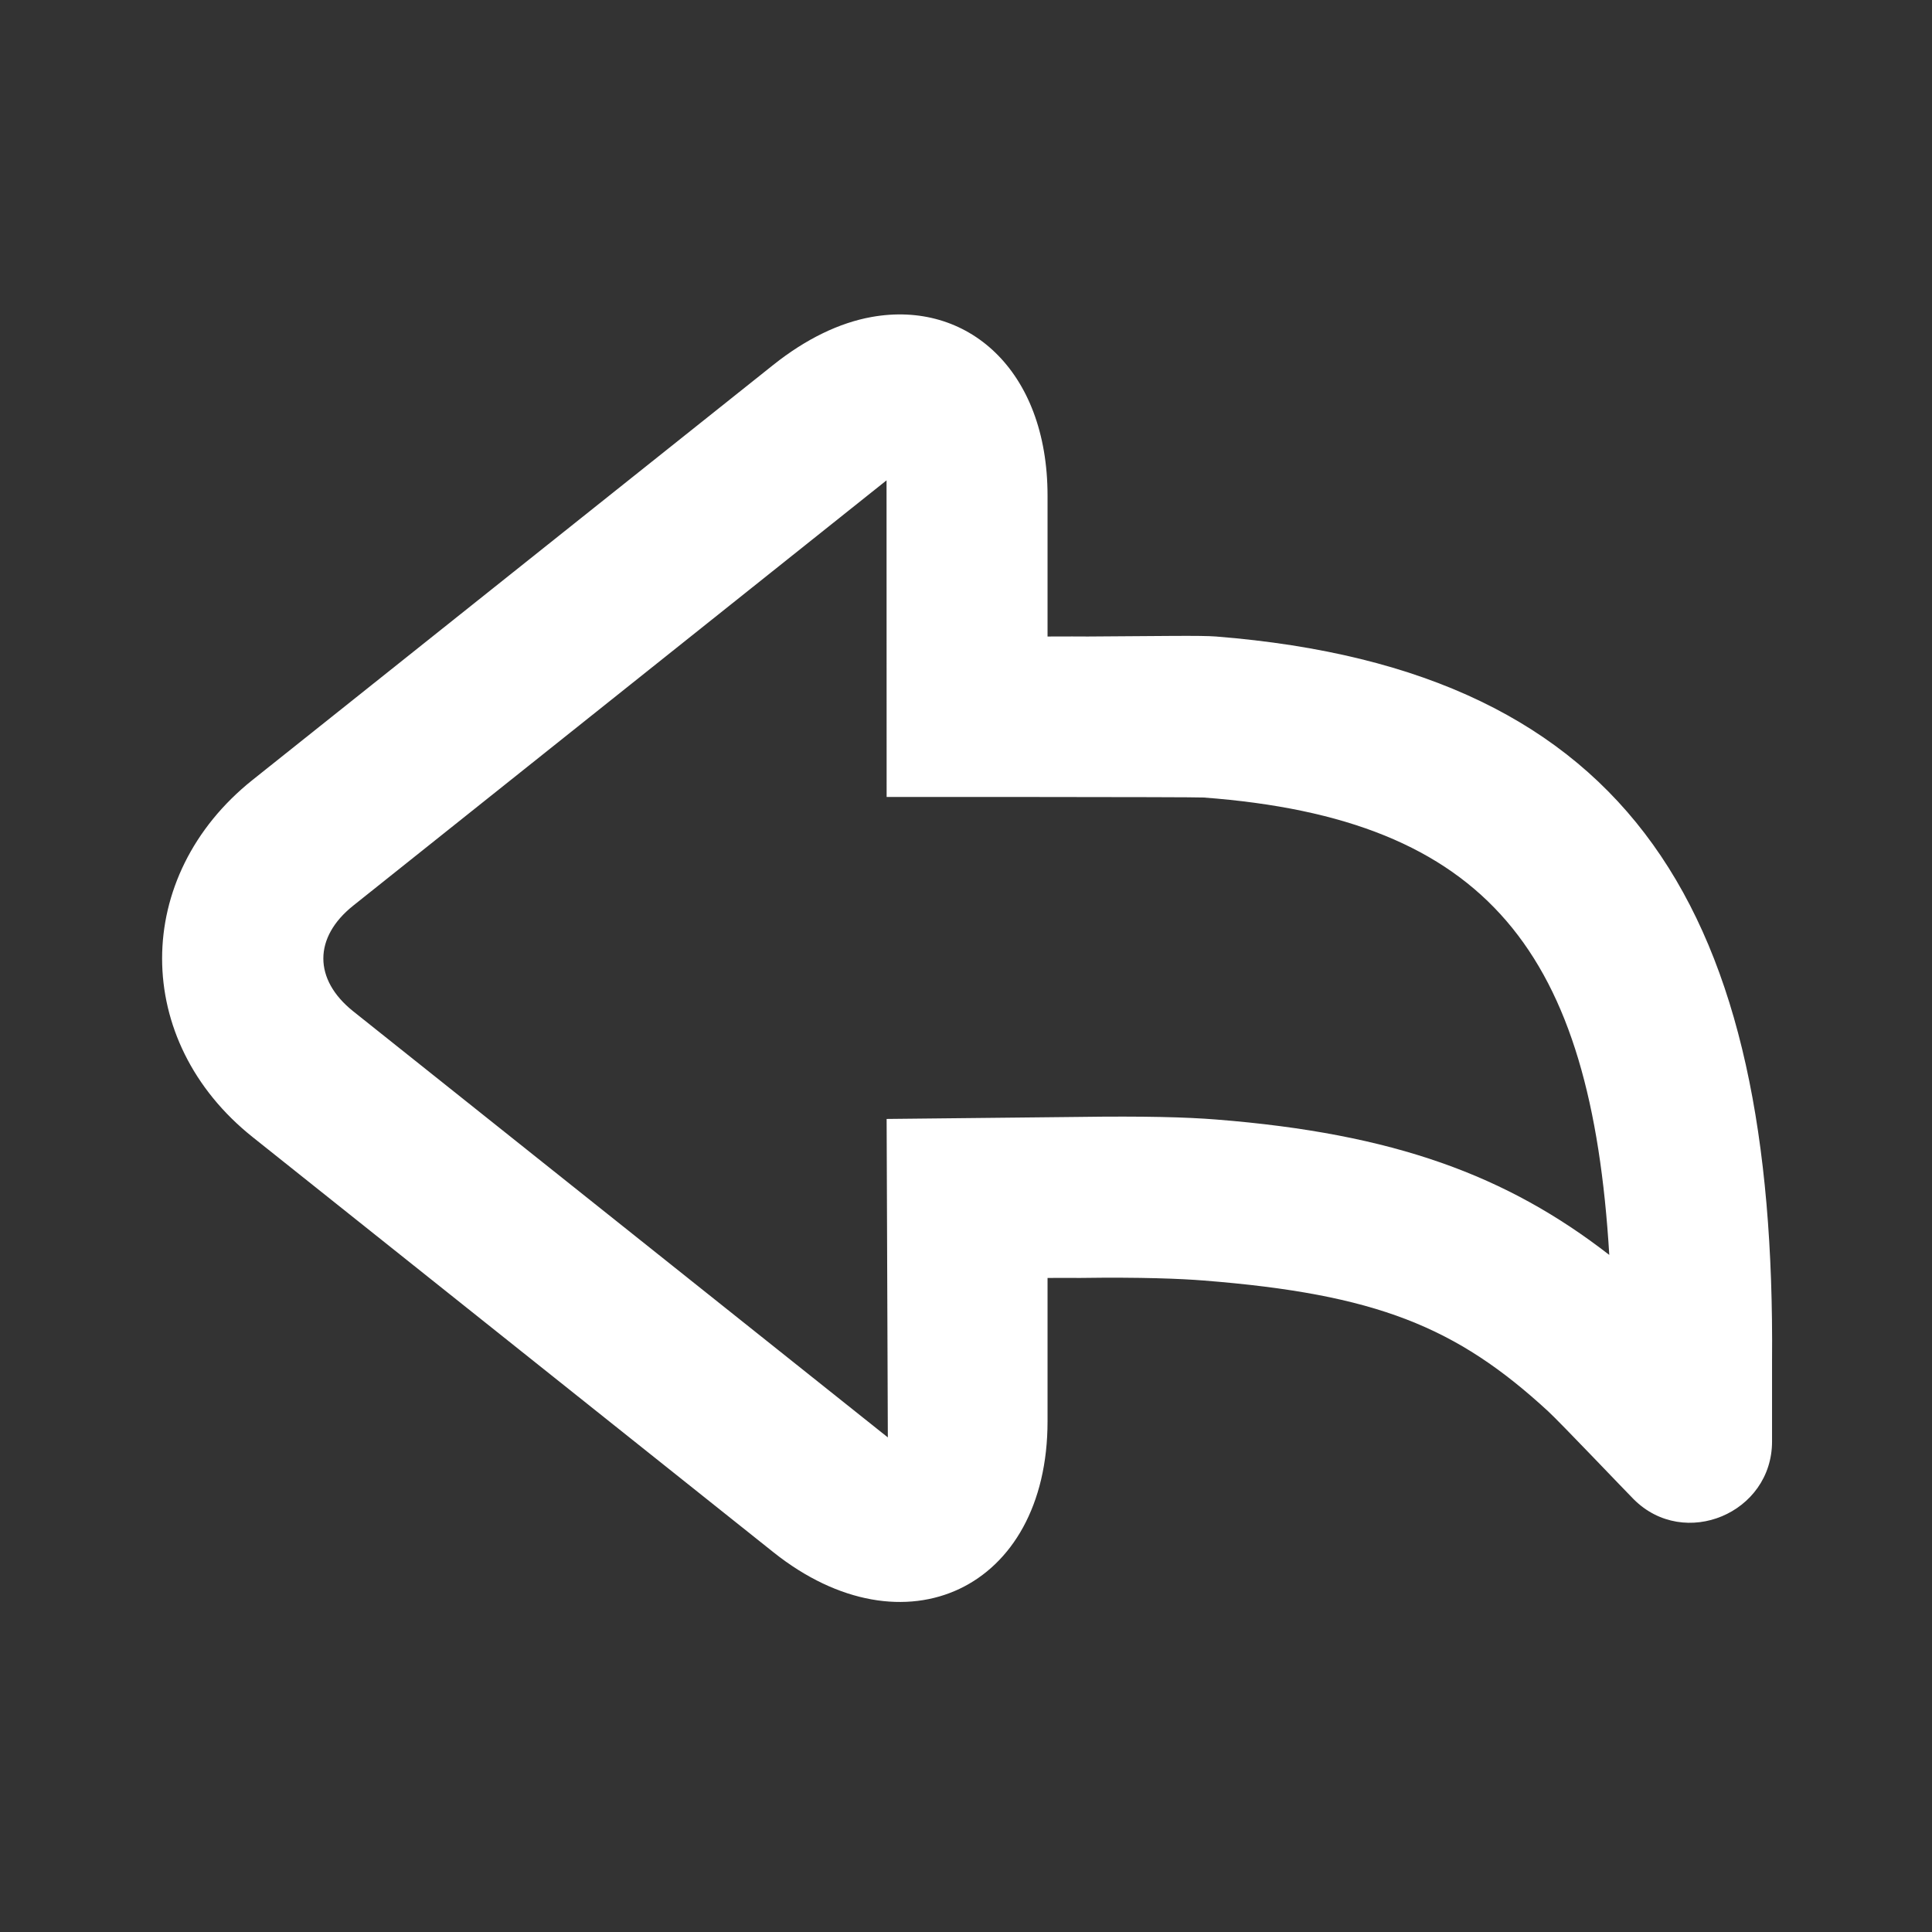 <svg width="24" height="24" viewBox="0 0 24 24" fill="none" xmlns="http://www.w3.org/2000/svg">
<rect x="0" y="0" width="24" height="24" fill="#333333" stroke="none"/>
<path d="M10.826 3.938C10.43 4.009 10.014 4.208 9.607 4.532L3.138 9.688C1.639 10.884 1.639 12.93 3.138 14.125L9.607 19.282C11.233 20.578 13.013 19.741 13.013 17.657V15.875C13.164 15.873 13.363 15.876 13.42 15.875C14.18 15.864 14.676 15.885 14.951 15.907C17.095 16.076 18.092 16.481 19.232 17.532C19.383 17.671 20.208 18.539 20.295 18.625C20.925 19.254 22.013 18.797 22.013 17.907C22.013 17.782 22.013 16.907 22.013 16.907C22.06 11.378 20.321 8.323 15.107 7.907C14.923 7.892 14.403 7.902 13.513 7.907C13.451 7.907 13.226 7.905 13.013 7.907C13.013 7.182 13.013 6.375 13.013 6.157C13.013 4.594 12.014 3.724 10.826 3.938ZM11.013 5.967L11.014 9.9C11.014 9.9 14.849 9.899 14.951 9.907C18.492 10.171 19.766 11.842 19.991 15.589C18.721 14.604 17.323 14.082 15.107 13.907C14.747 13.878 14.216 13.863 13.388 13.875C13.19 13.878 11.014 13.9 11.014 13.9L11.029 17.856L4.388 12.563C3.893 12.168 3.893 11.645 4.388 11.25L11.013 5.967Z" fill="white"/>
</svg>
